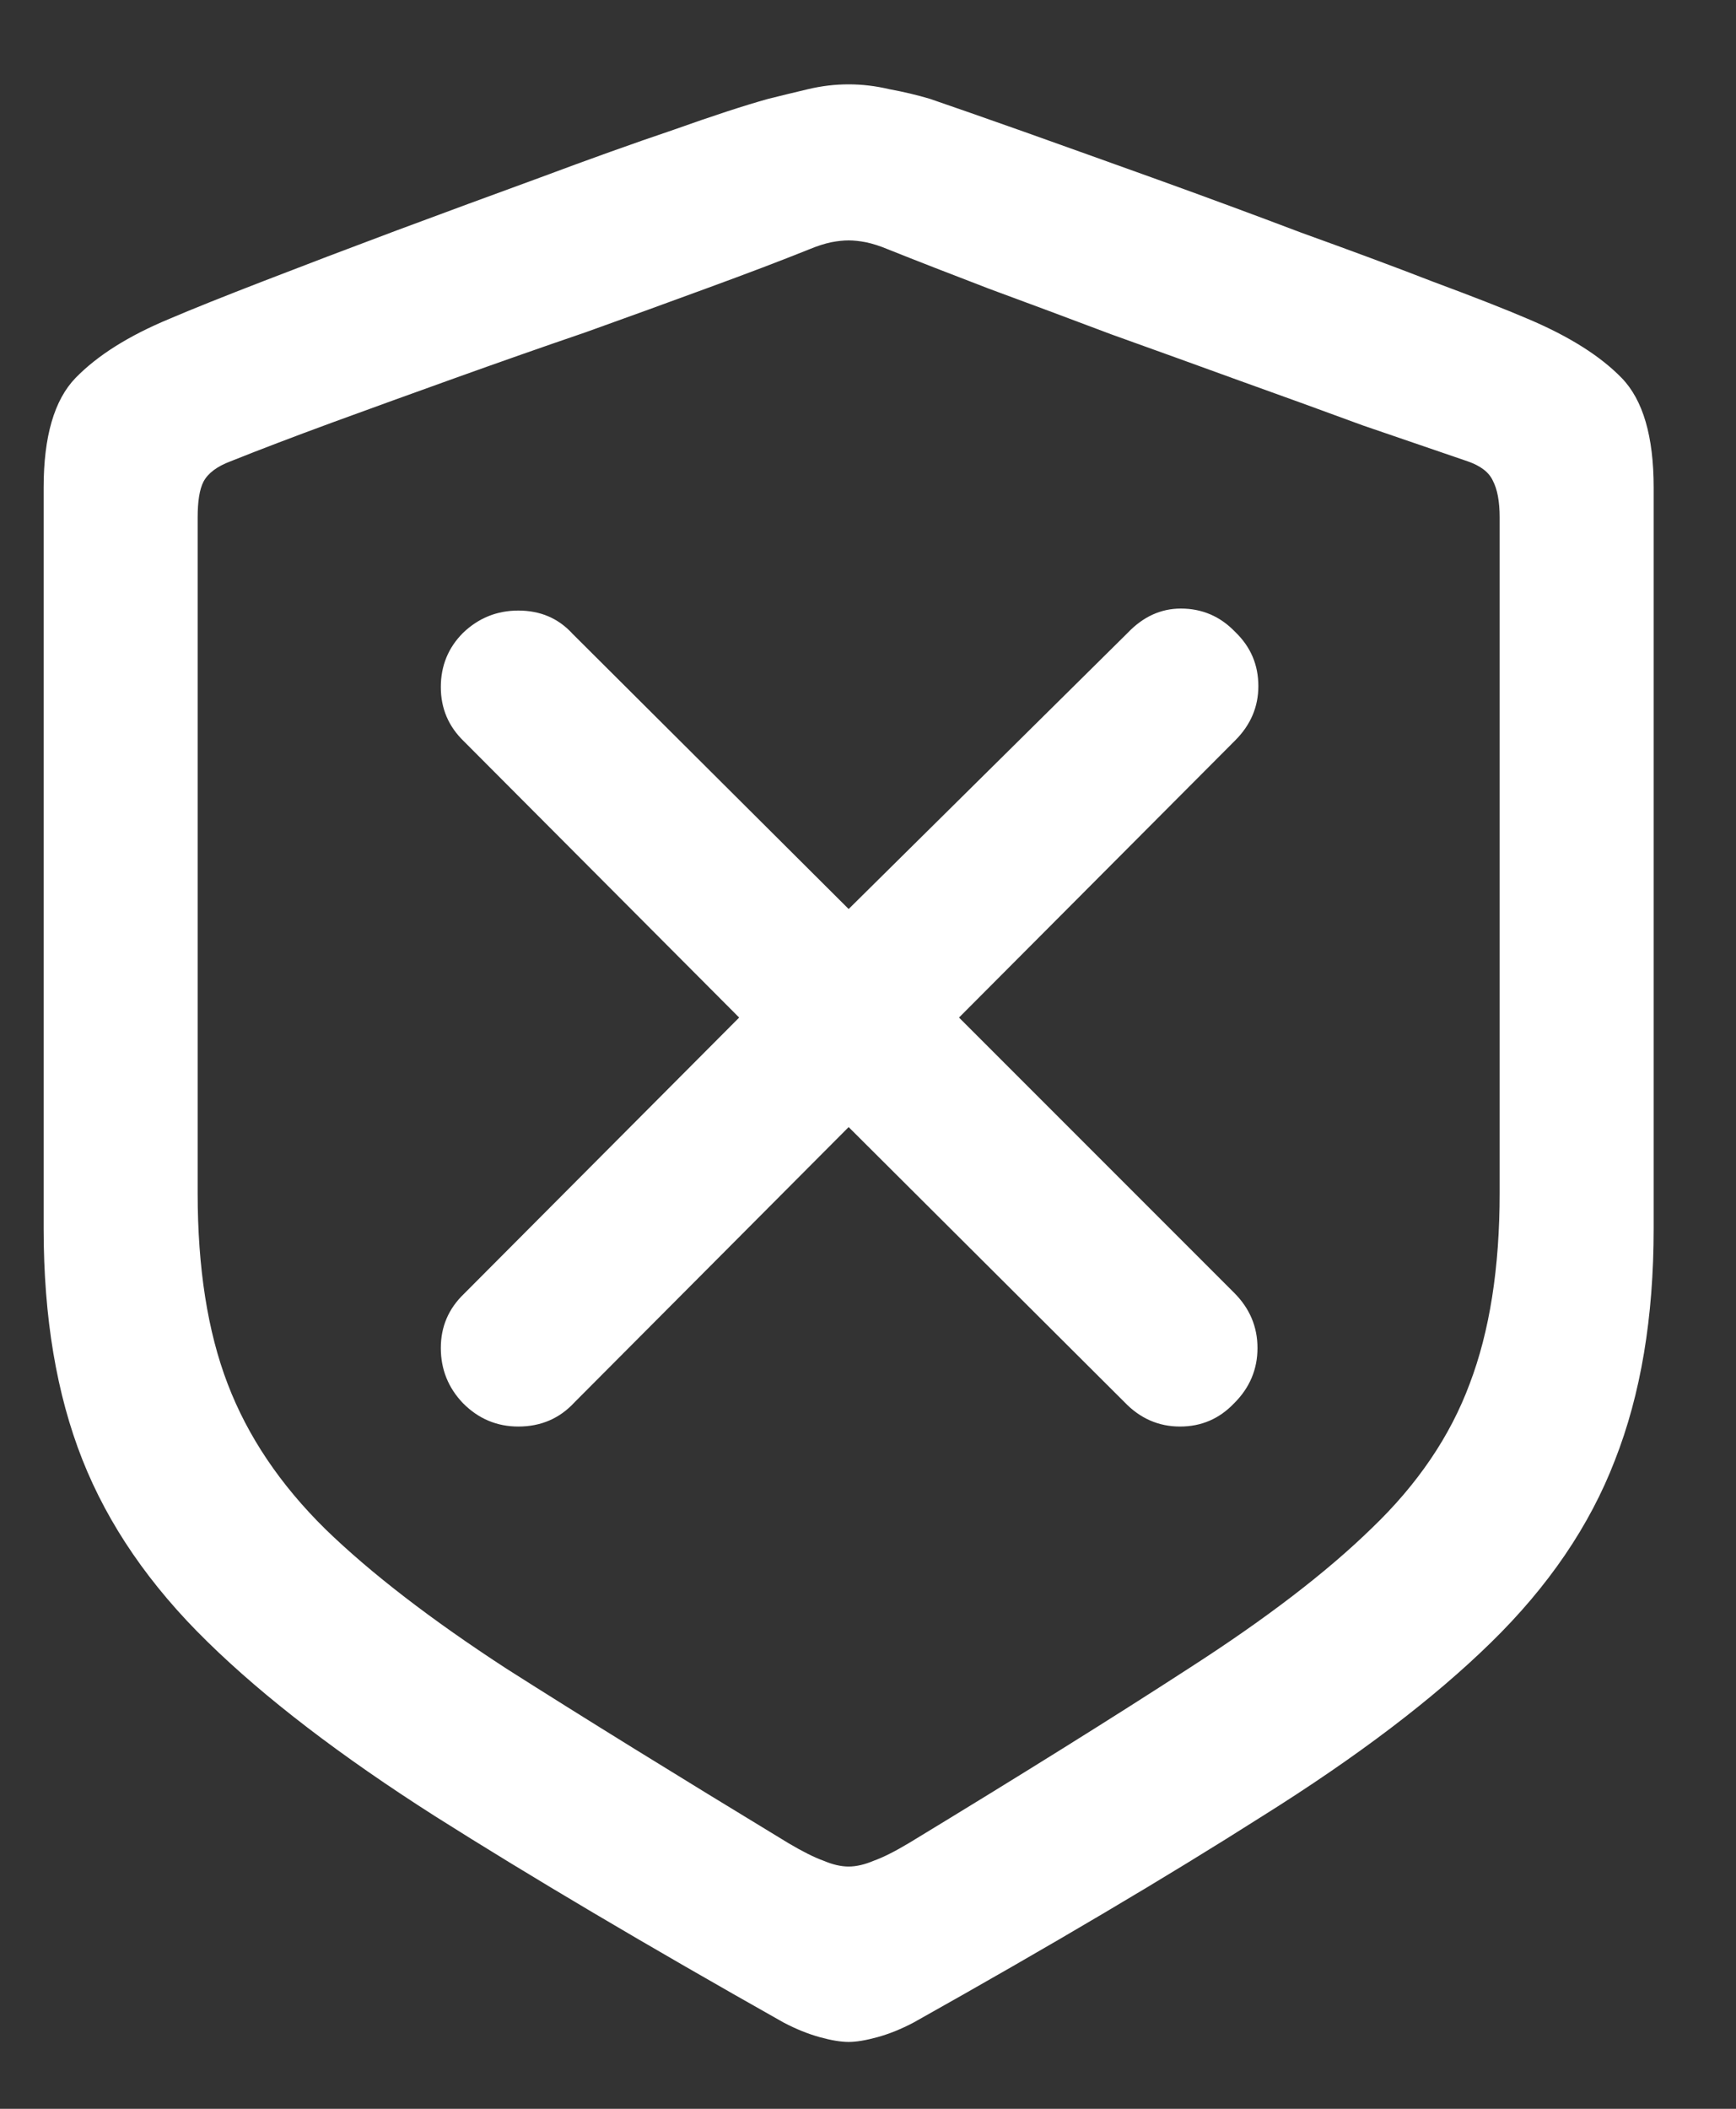 <svg width="14" height="17" viewBox="0 0 14 17" fill="none" xmlns="http://www.w3.org/2000/svg">
<rect x="0" y="0" width="14" height="17" fill="#333333" stroke="none"/>
<path d="M6.844 16.461C6.906 16.461 6.984 16.448 7.078 16.422C7.172 16.396 7.268 16.357 7.367 16.305C8.482 15.68 9.419 15.125 10.18 14.641C10.945 14.162 11.56 13.695 12.023 13.242C12.487 12.789 12.82 12.3 13.023 11.773C13.232 11.242 13.336 10.62 13.336 9.906V3.93C13.336 3.518 13.25 3.224 13.078 3.047C12.906 2.87 12.654 2.711 12.32 2.57C12.138 2.492 11.885 2.393 11.562 2.273C11.24 2.148 10.883 2.016 10.492 1.875C10.107 1.729 9.719 1.586 9.328 1.445C8.938 1.305 8.581 1.177 8.258 1.062C7.935 0.948 7.682 0.859 7.5 0.797C7.396 0.766 7.286 0.74 7.172 0.719C7.062 0.693 6.953 0.68 6.844 0.68C6.734 0.68 6.625 0.693 6.516 0.719C6.406 0.745 6.299 0.771 6.195 0.797C6.008 0.849 5.753 0.932 5.43 1.047C5.107 1.156 4.75 1.284 4.359 1.43C3.974 1.57 3.586 1.714 3.195 1.859C2.805 2.005 2.448 2.141 2.125 2.266C1.802 2.391 1.549 2.492 1.367 2.57C1.039 2.706 0.786 2.865 0.609 3.047C0.438 3.224 0.352 3.518 0.352 3.93V9.906C0.352 10.62 0.456 11.24 0.664 11.766C0.872 12.292 1.208 12.781 1.672 13.234C2.135 13.688 2.747 14.156 3.508 14.641C4.273 15.125 5.211 15.68 6.32 16.305C6.419 16.357 6.516 16.396 6.609 16.422C6.703 16.448 6.781 16.461 6.844 16.461ZM6.844 15.047C6.781 15.047 6.714 15.031 6.641 15C6.568 14.974 6.474 14.927 6.359 14.859C5.458 14.312 4.701 13.844 4.086 13.453C3.477 13.057 2.99 12.682 2.625 12.328C2.26 11.969 1.997 11.578 1.836 11.156C1.674 10.734 1.594 10.221 1.594 9.617V4.172C1.594 4.042 1.609 3.945 1.641 3.883C1.677 3.815 1.75 3.76 1.859 3.719C2.094 3.625 2.367 3.521 2.68 3.406C2.992 3.292 3.323 3.172 3.672 3.047C4.021 2.922 4.37 2.799 4.719 2.68C5.068 2.555 5.398 2.435 5.711 2.32C6.023 2.206 6.297 2.102 6.531 2.008C6.594 1.982 6.651 1.964 6.703 1.953C6.755 1.943 6.802 1.938 6.844 1.938C6.885 1.938 6.932 1.943 6.984 1.953C7.036 1.964 7.094 1.982 7.156 2.008C7.391 2.102 7.664 2.208 7.977 2.328C8.289 2.443 8.617 2.565 8.961 2.695C9.31 2.82 9.656 2.945 10 3.07C10.349 3.195 10.68 3.315 10.992 3.43C11.31 3.539 11.591 3.635 11.836 3.719C11.94 3.755 12.008 3.807 12.039 3.875C12.075 3.943 12.094 4.042 12.094 4.172V9.617C12.094 10.221 12.013 10.734 11.852 11.156C11.695 11.578 11.432 11.966 11.062 12.32C10.698 12.675 10.208 13.05 9.594 13.445C8.984 13.841 8.229 14.312 7.328 14.859C7.214 14.927 7.12 14.974 7.047 15C6.974 15.031 6.906 15.047 6.844 15.047ZM4.18 11.5C4.362 11.5 4.513 11.435 4.633 11.305L6.844 9.086L9.07 11.305C9.195 11.435 9.344 11.5 9.516 11.5C9.688 11.5 9.833 11.438 9.953 11.312C10.078 11.188 10.141 11.039 10.141 10.867C10.141 10.695 10.078 10.547 9.953 10.422L7.734 8.203L9.961 5.969C10.086 5.844 10.148 5.698 10.148 5.531C10.148 5.359 10.086 5.214 9.961 5.094C9.841 4.969 9.695 4.906 9.523 4.906C9.362 4.906 9.219 4.971 9.094 5.102L6.844 7.328L4.617 5.109C4.503 4.984 4.357 4.922 4.18 4.922C4.008 4.922 3.859 4.982 3.734 5.102C3.615 5.221 3.555 5.367 3.555 5.539C3.555 5.711 3.617 5.857 3.742 5.977L5.961 8.203L3.742 10.43C3.617 10.55 3.555 10.695 3.555 10.867C3.555 11.039 3.615 11.188 3.734 11.312C3.859 11.438 4.008 11.5 4.18 11.5Z" fill="white"/>
</svg>
